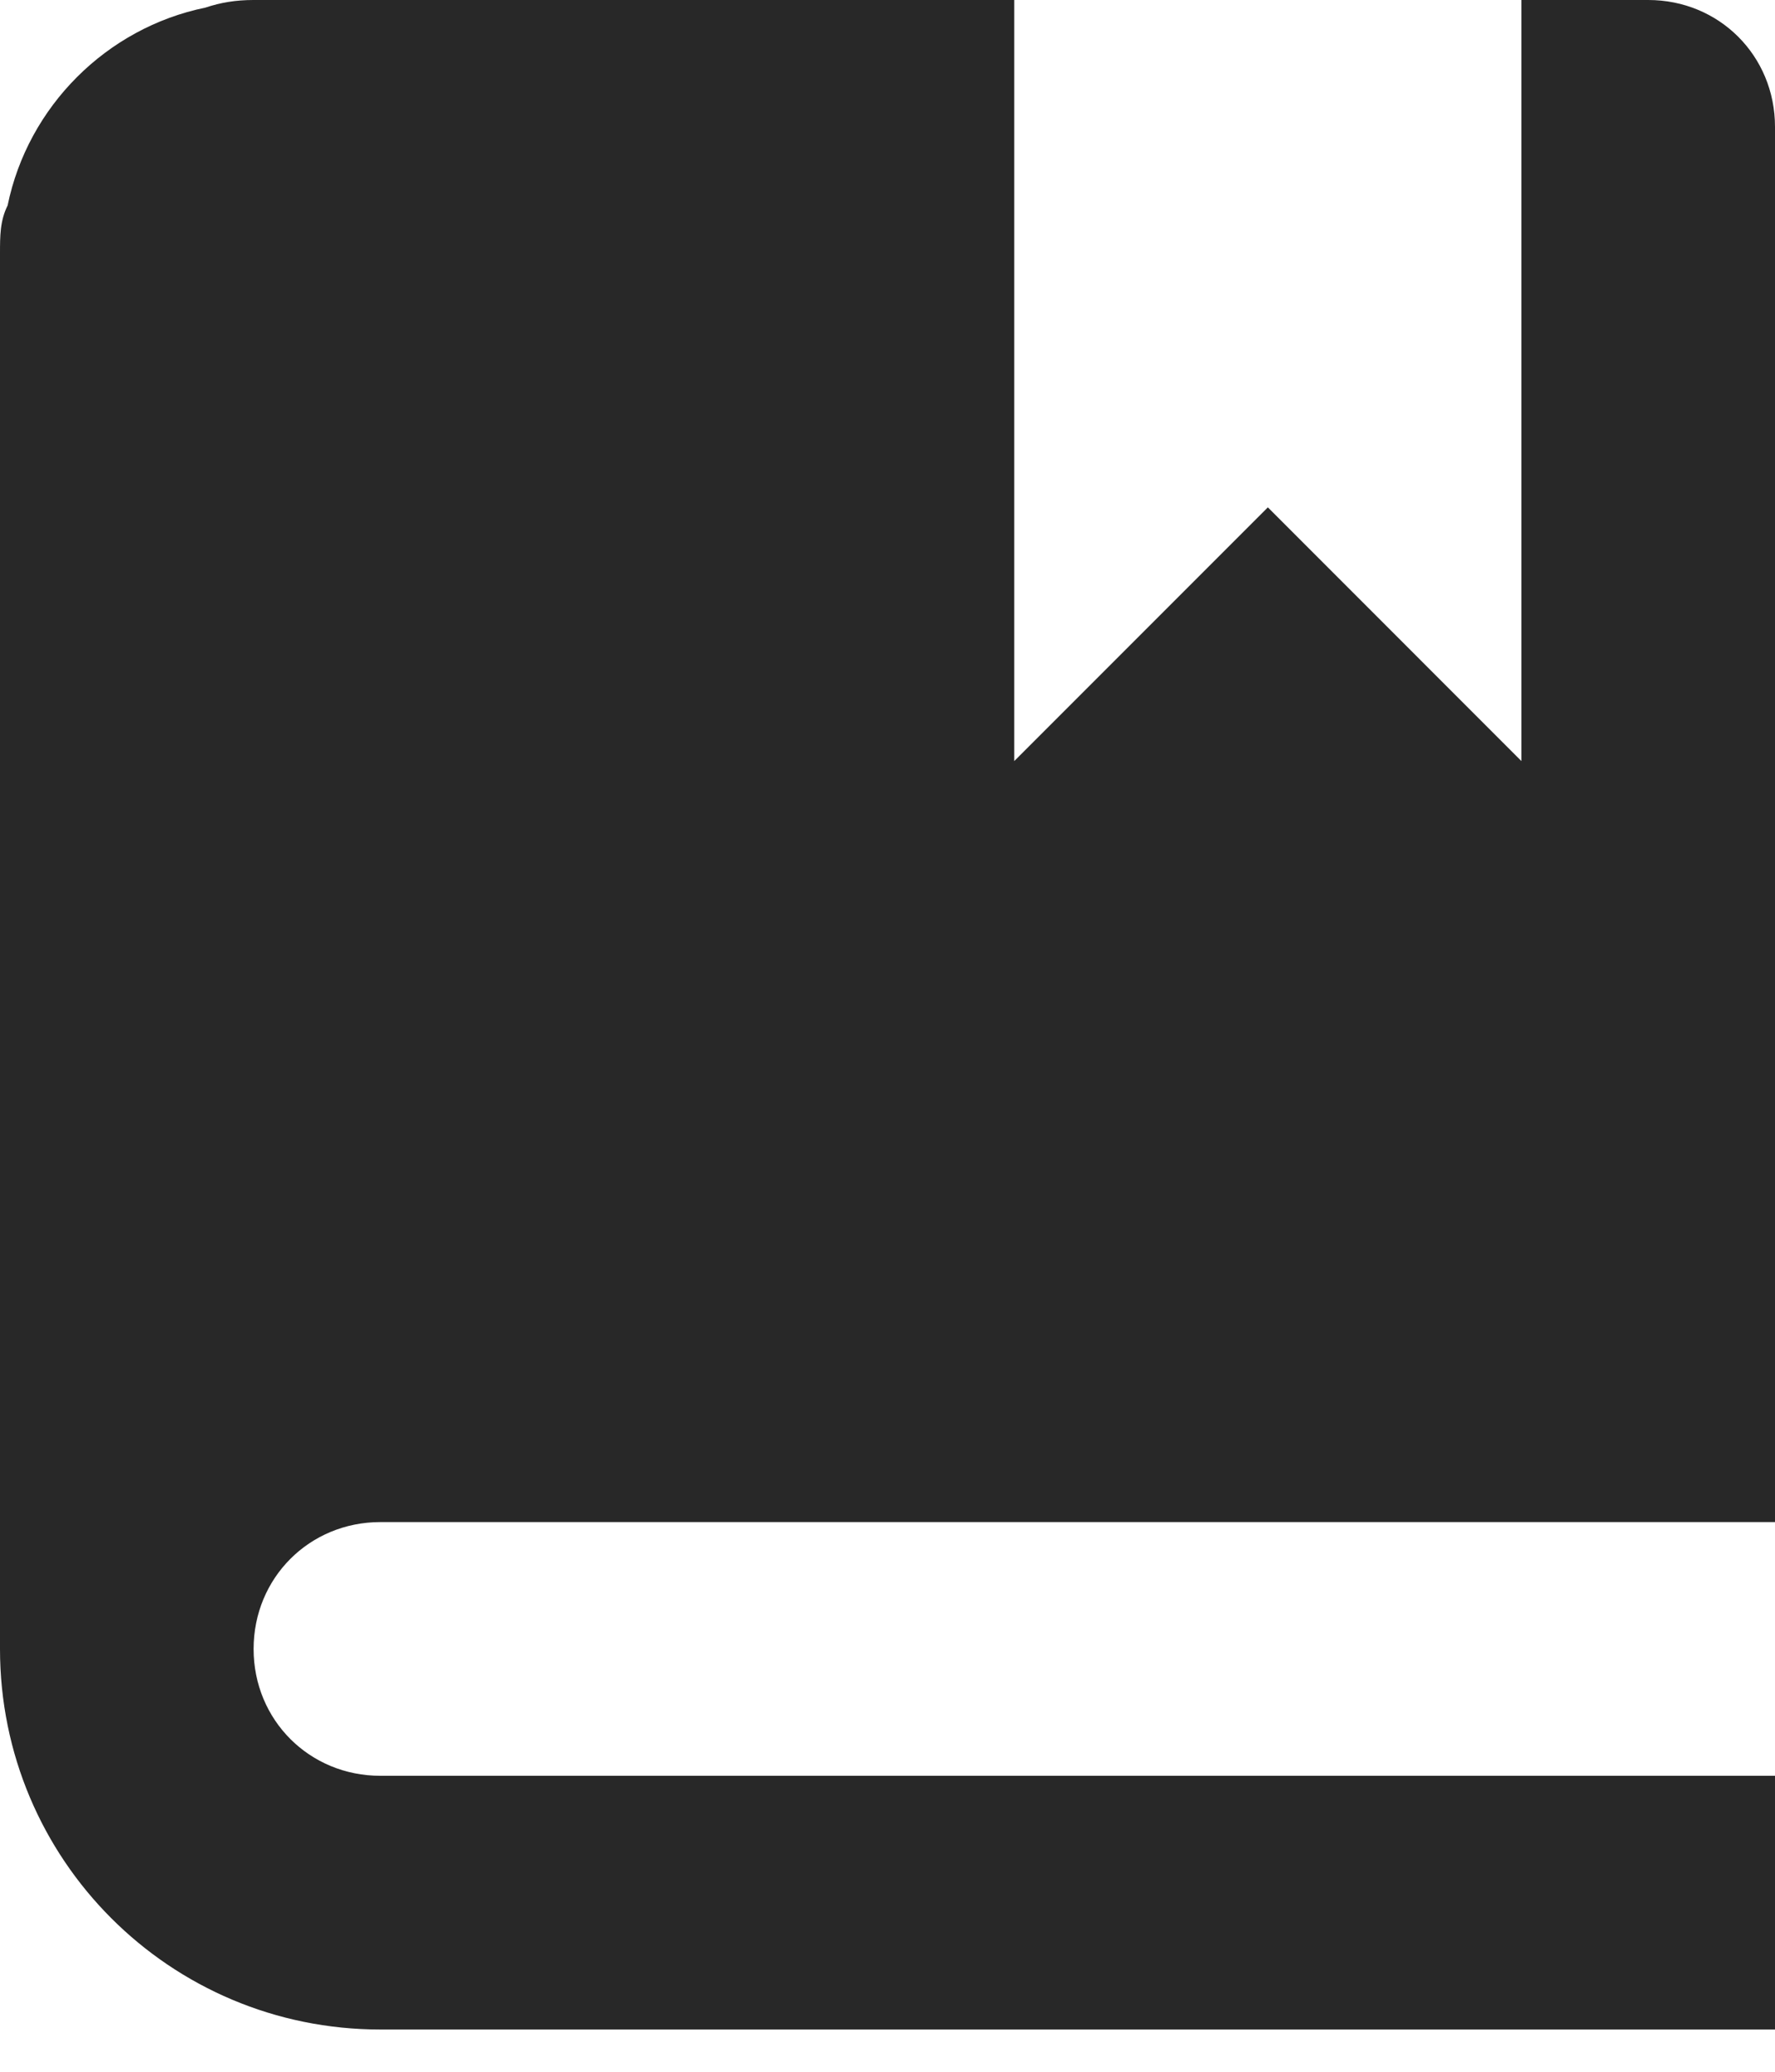 <svg width="24" height="28" viewBox="0 0 24 28" fill="none" xmlns="http://www.w3.org/2000/svg">
<path d="M3.429 0C3.189 0 2.983 0.034 2.777 0.103C1.44 0.377 0.377 1.44 0.103 2.777C0 2.983 0 3.189 0 3.429V22.286C0 25.131 2.297 27.429 5.143 27.429H24V24H5.143C4.183 24 3.429 23.246 3.429 22.286C3.429 21.326 4.183 20.571 5.143 20.571H24V1.714C24 0.754 23.246 0 22.286 0H20.571V10.286L17.143 6.857L13.714 10.286V0H3.429Z" fill="#282828"/>
</svg>
